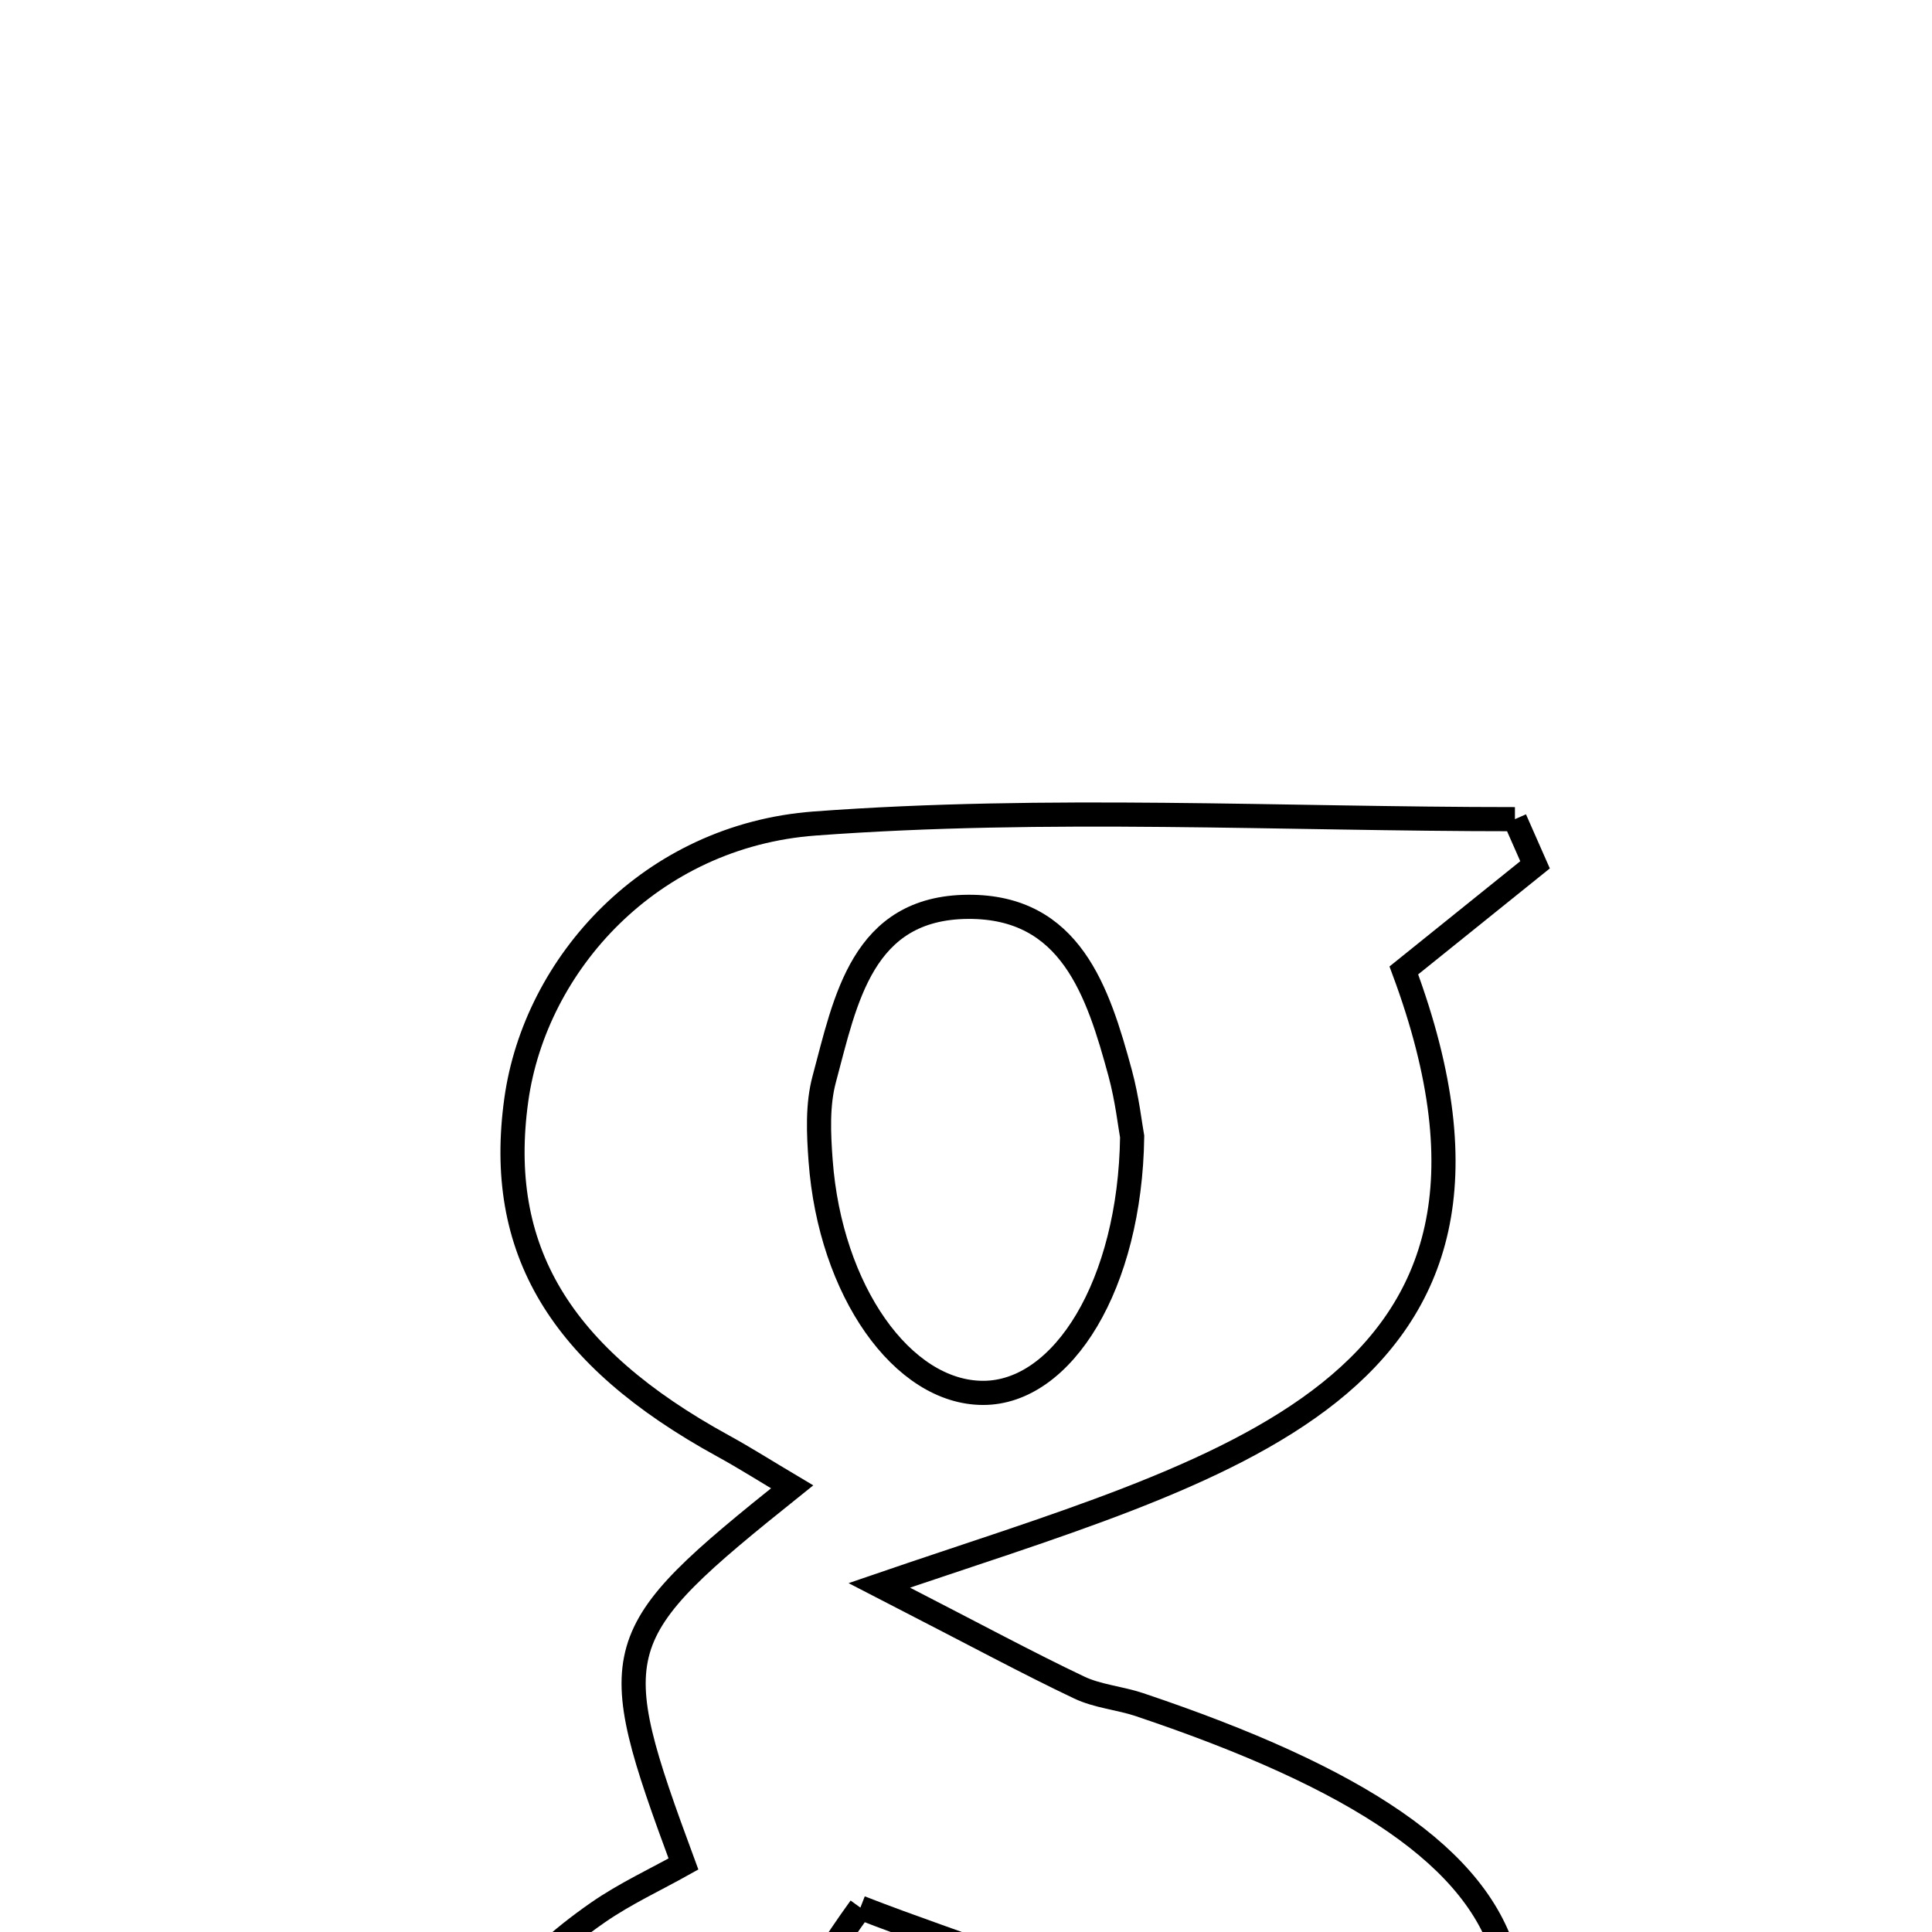<svg xmlns="http://www.w3.org/2000/svg" viewBox="0.0 0.0 24.0 24.0" height="200px" width="200px"><path fill="none" stroke="black" stroke-width=".3" stroke-opacity="1.0"  filling="0" d="M18.819 10.176 C18.902 10.365 18.986 10.554 19.069 10.743 C18.571 11.144 18.073 11.545 17.439 12.055 C19.392 17.313 15.191 18.23 10.923 19.694 C12.165 20.333 12.778 20.665 13.406 20.963 C13.635 21.072 13.906 21.093 14.15 21.174 C19.603 23.003 20.16 25.154 16.26 29.319 C13.499 29.319 10.738 29.319 7.977 29.319 C7.619 28.969 7.245 28.635 6.906 28.267 C5.34 26.568 5.51 25.09 7.427 23.758 C7.766 23.523 8.146 23.348 8.49 23.155 C7.495 20.461 7.535 20.317 9.84 18.47 C9.518 18.279 9.256 18.112 8.984 17.963 C6.951 16.849 6.155 15.518 6.414 13.66 C6.65 11.972 8.081 10.382 10.12 10.23 C13.005 10.016 15.917 10.176 18.819 10.176"></path>
<path fill="none" stroke="black" stroke-width=".3" stroke-opacity="1.0"  filling="0" d="M12.026 11.265 C13.301 11.258 13.64 12.318 13.915 13.33 C14.003 13.654 14.04 13.993 14.064 14.12 C14.039 15.959 13.203 17.303 12.213 17.303 C11.211 17.303 10.313 16.033 10.194 14.418 C10.169 14.082 10.153 13.724 10.239 13.405 C10.503 12.423 10.708 11.273 12.026 11.265"></path>
<path fill="none" stroke="black" stroke-width=".3" stroke-opacity="1.0"  filling="0" d="M10.688 23.697 C11.977 24.199 13.229 24.548 14.339 25.156 C15.555 25.824 15.585 27.083 14.566 27.883 C13.518 28.705 11.182 28.537 10.243 27.571 C9.272 26.572 9.339 25.565 10.688 23.697"></path></svg>